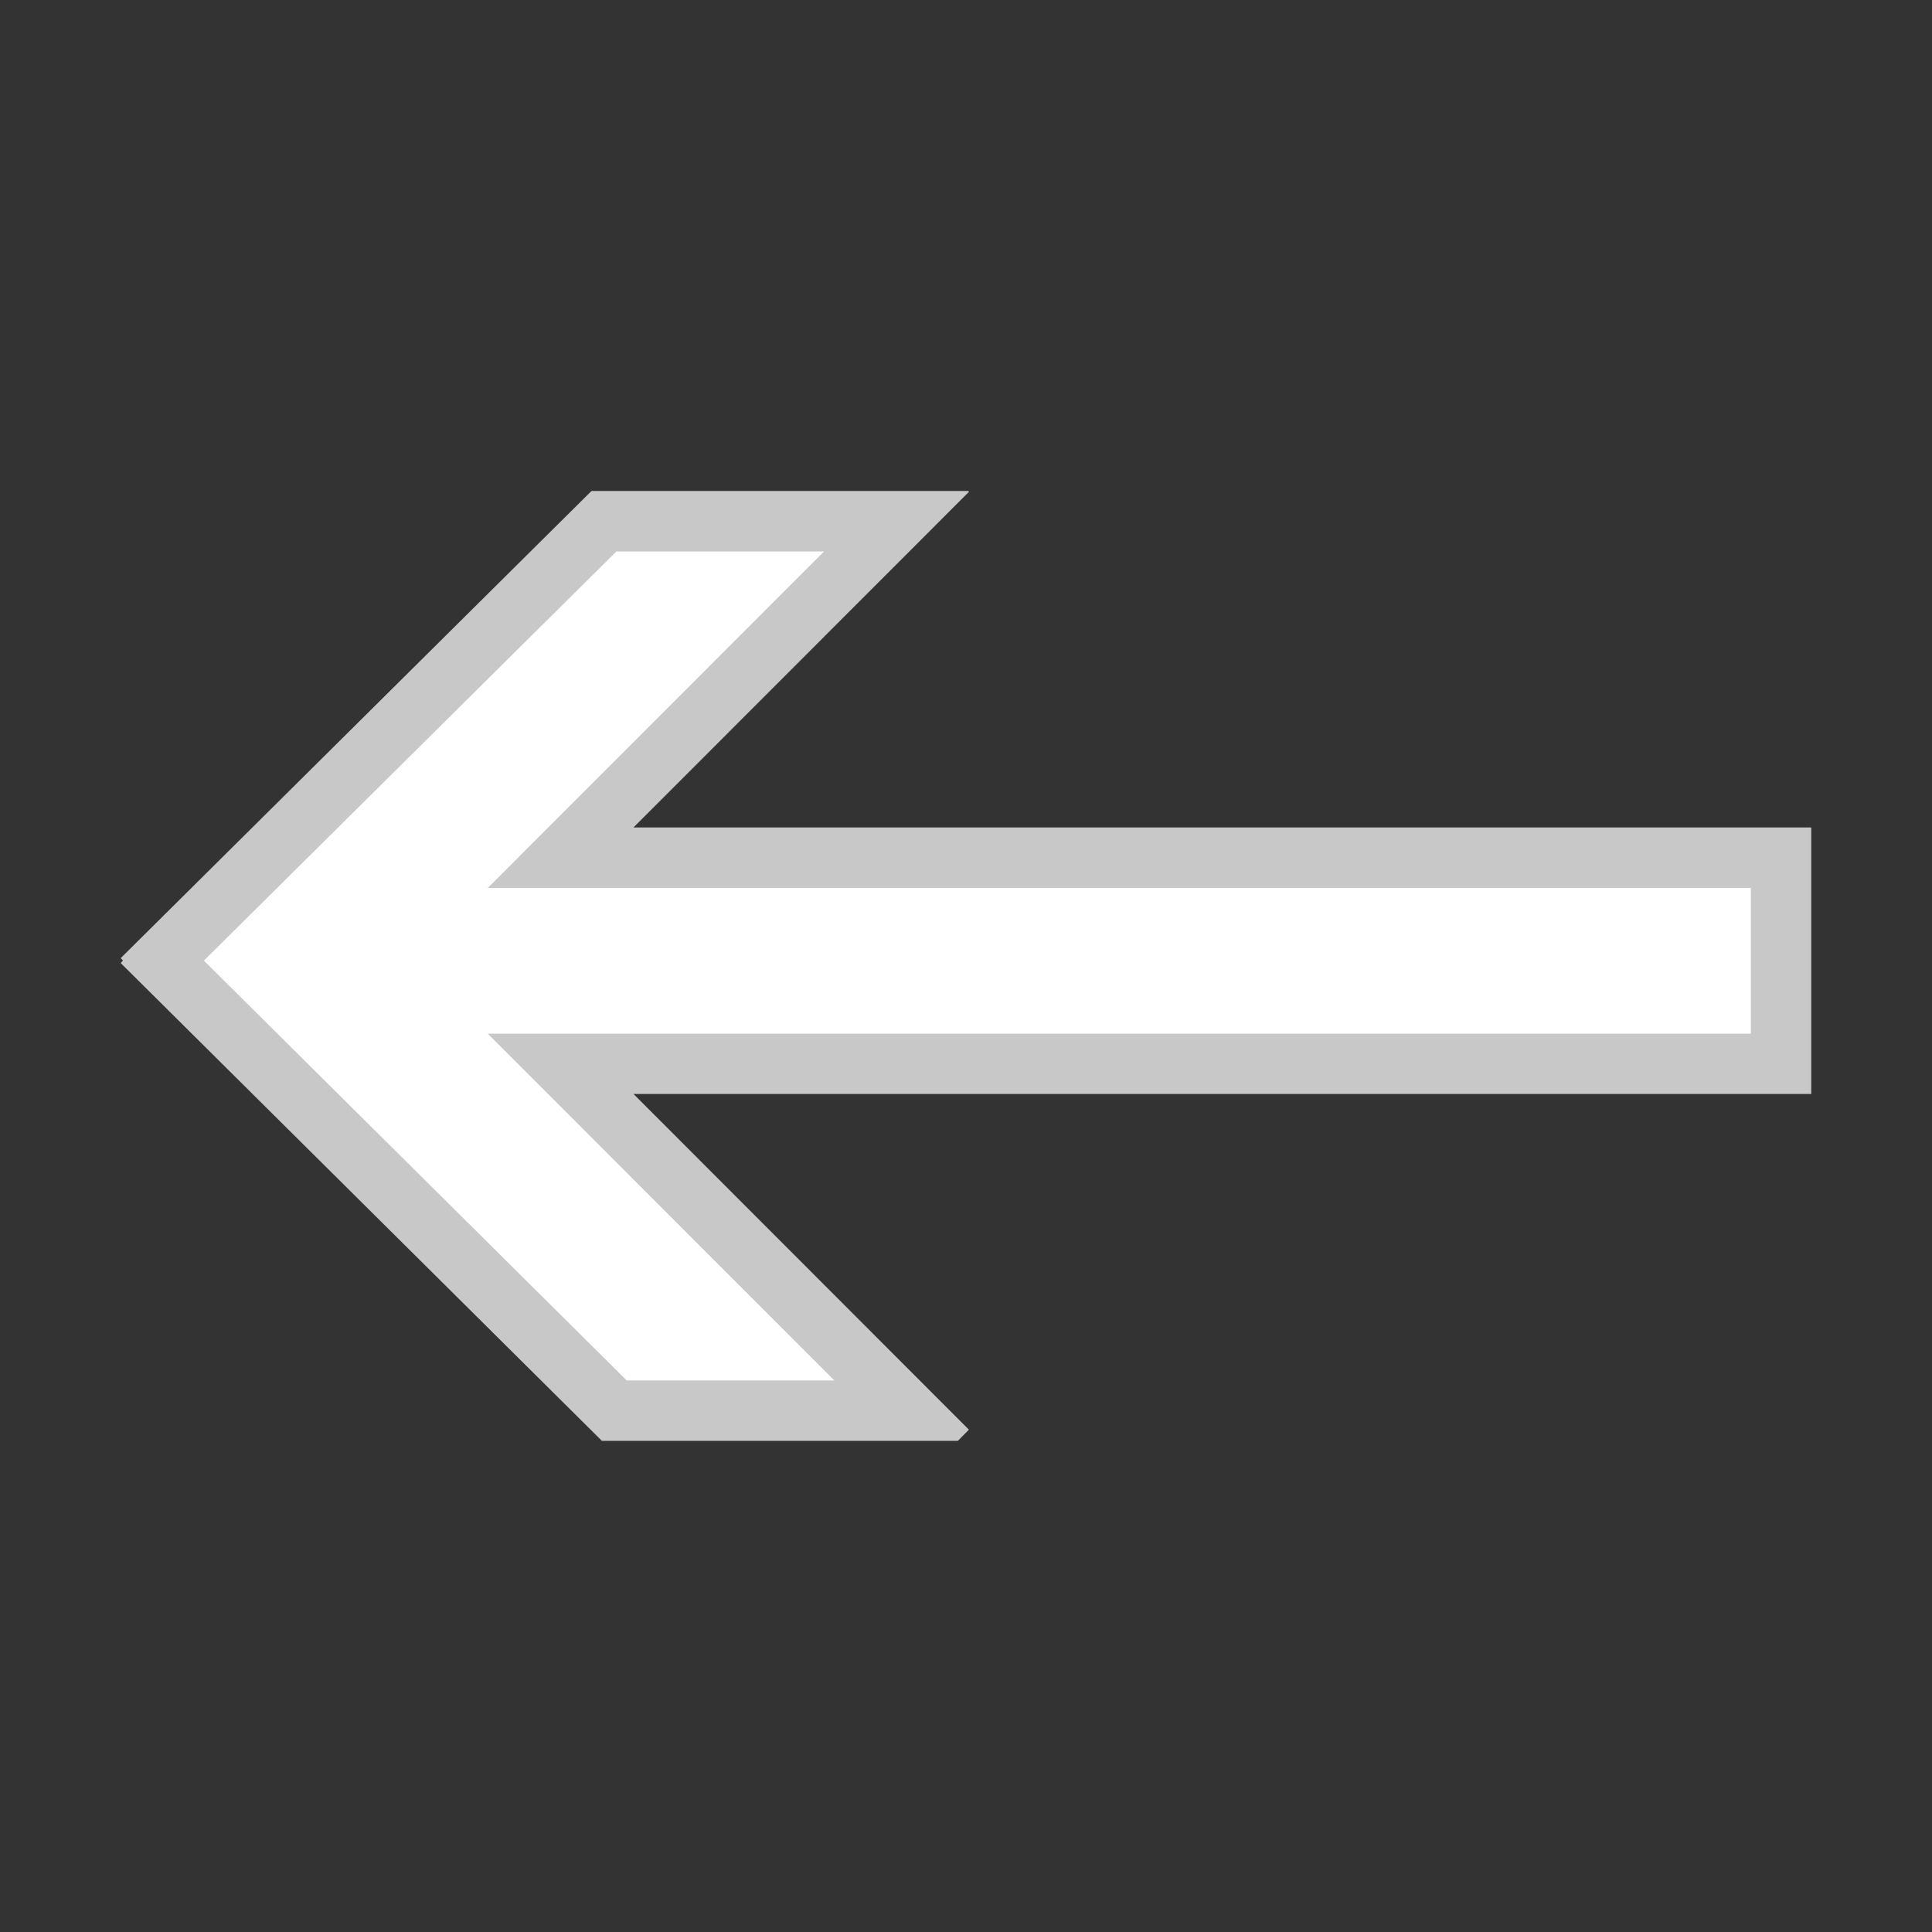 <?xml version="1.0" encoding="utf-8"?>
<!-- Generator: Adobe Illustrator 14.0.0, SVG Export Plug-In . SVG Version: 6.00 Build 43363)  -->
<!DOCTYPE svg PUBLIC "-//W3C//DTD SVG 1.1//EN" "http://www.w3.org/Graphics/SVG/1.1/DTD/svg11.dtd">
<svg version="1.1" id="Layer_1" xmlns="http://www.w3.org/2000/svg" xmlns:xlink="http://www.w3.org/1999/xlink" x="0px" y="0px"
	 width="32px" height="32px" viewBox="0 0 32 32" enable-background="new 0 0 32 32" xml:space="preserve">
<rect x="0" y="0" width="32" height="32" fill="#333333" stroke="none"/>
<g>
	<path fill="#C8C8C8" d="M9.969,23.865h5.896l0.183-0.185l-5.555-5.56H30v-4.415H10.493l5.557-5.56l-0.012-0.013H9.797L2,15.869
		l0.037,0.039L2,15.952L9.969,23.865L9.969,23.865z"/>
	<polygon fill="#FFFFFF" points="10.381,22.865 13.819,22.865 8.079,17.121 29,17.121 29,14.707 8.079,14.707 13.649,9.134 
		10.209,9.134 3.377,15.911 	"/>
</g>
</svg>
